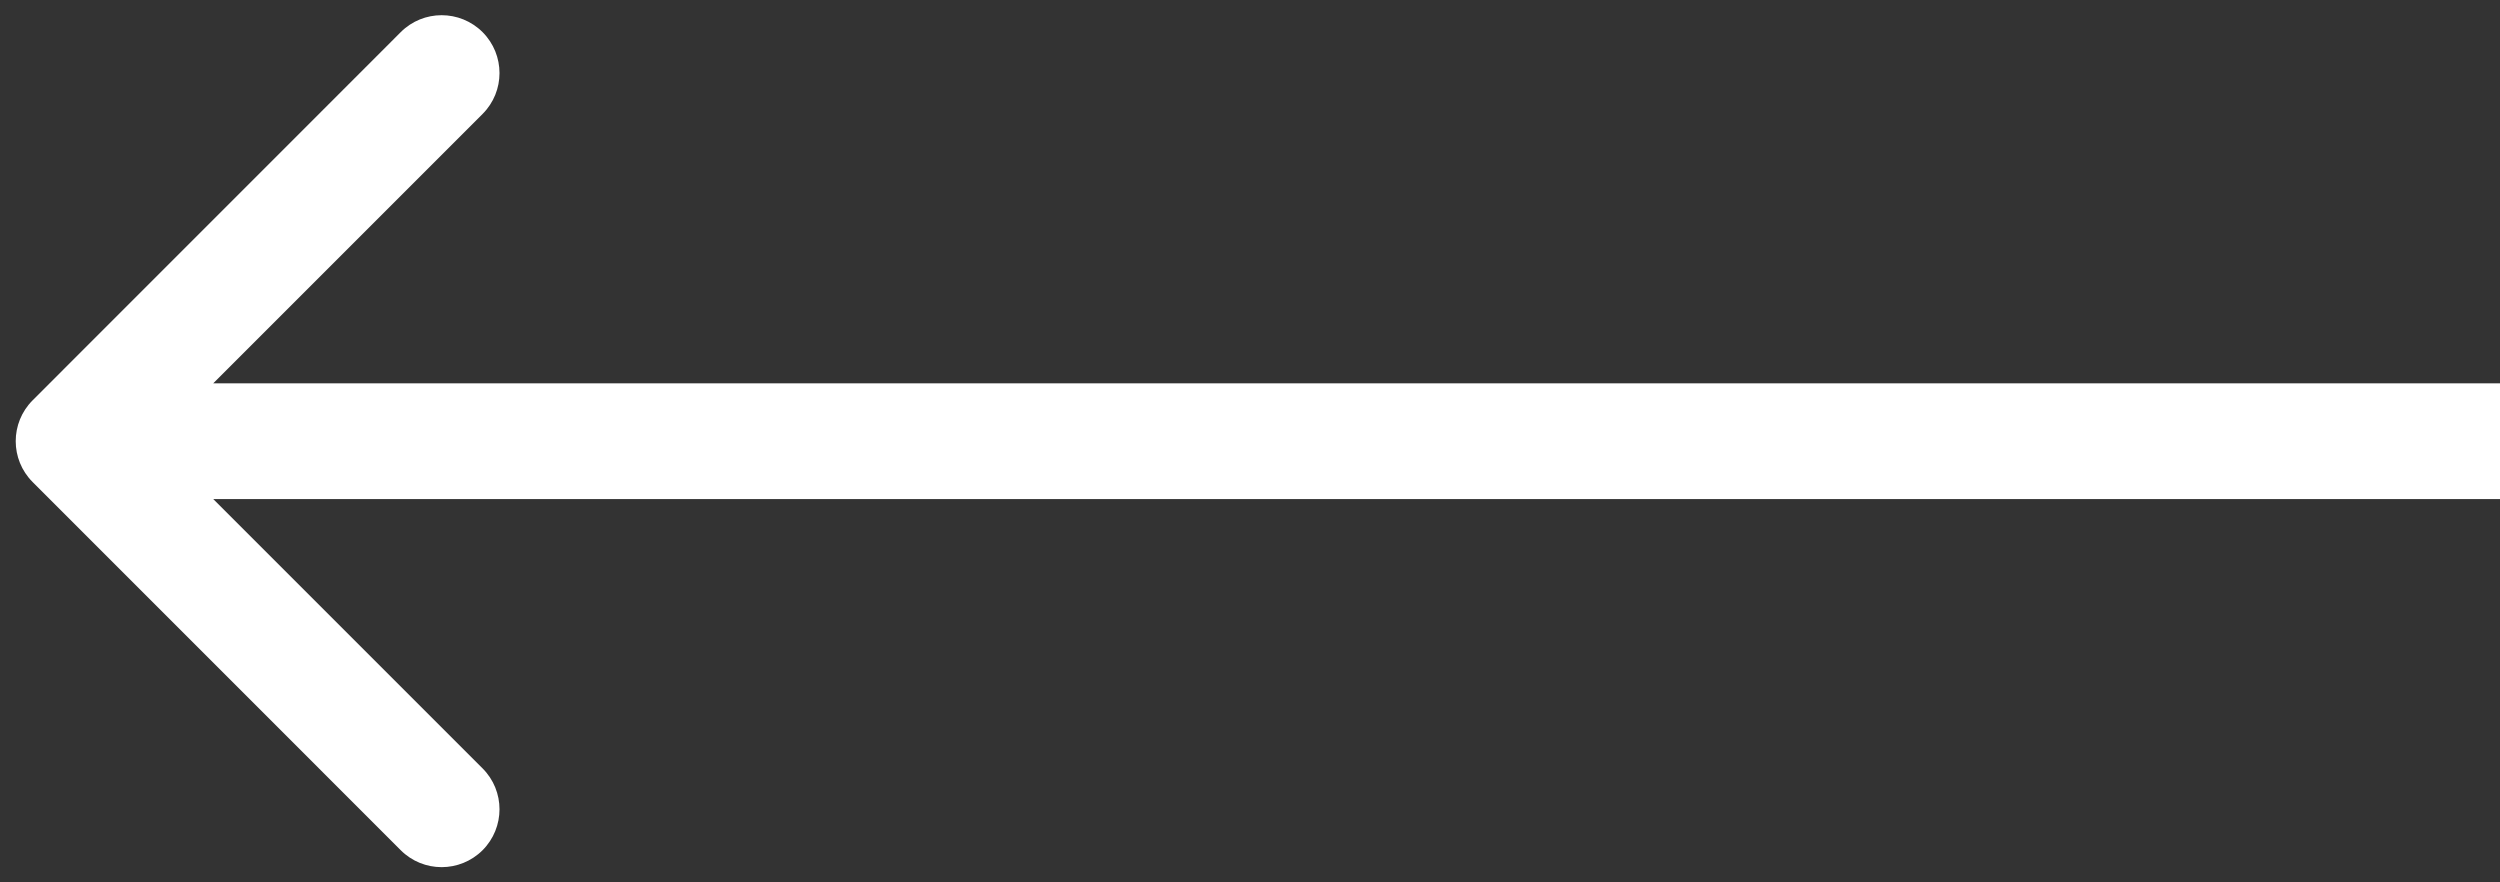 <svg width="34" height="12" viewBox="0 0 34 12" fill="none" xmlns="http://www.w3.org/2000/svg">
<rect x="0" y="0" width="34" height="12" fill="#333333" stroke="none"/>
<path d="M0.444 6.556C0.137 6.249 0.137 5.751 0.444 5.444L5.45 0.437C5.757 0.13 6.255 0.13 6.563 0.437C6.87 0.745 6.87 1.243 6.563 1.55L2.113 6L6.563 10.45C6.87 10.757 6.87 11.255 6.563 11.563C6.255 11.87 5.757 11.87 5.45 11.563L0.444 6.556ZM34 6.787L1 6.787L1 5.213L34 5.213L34 6.787Z" fill="white"/>
</svg>
